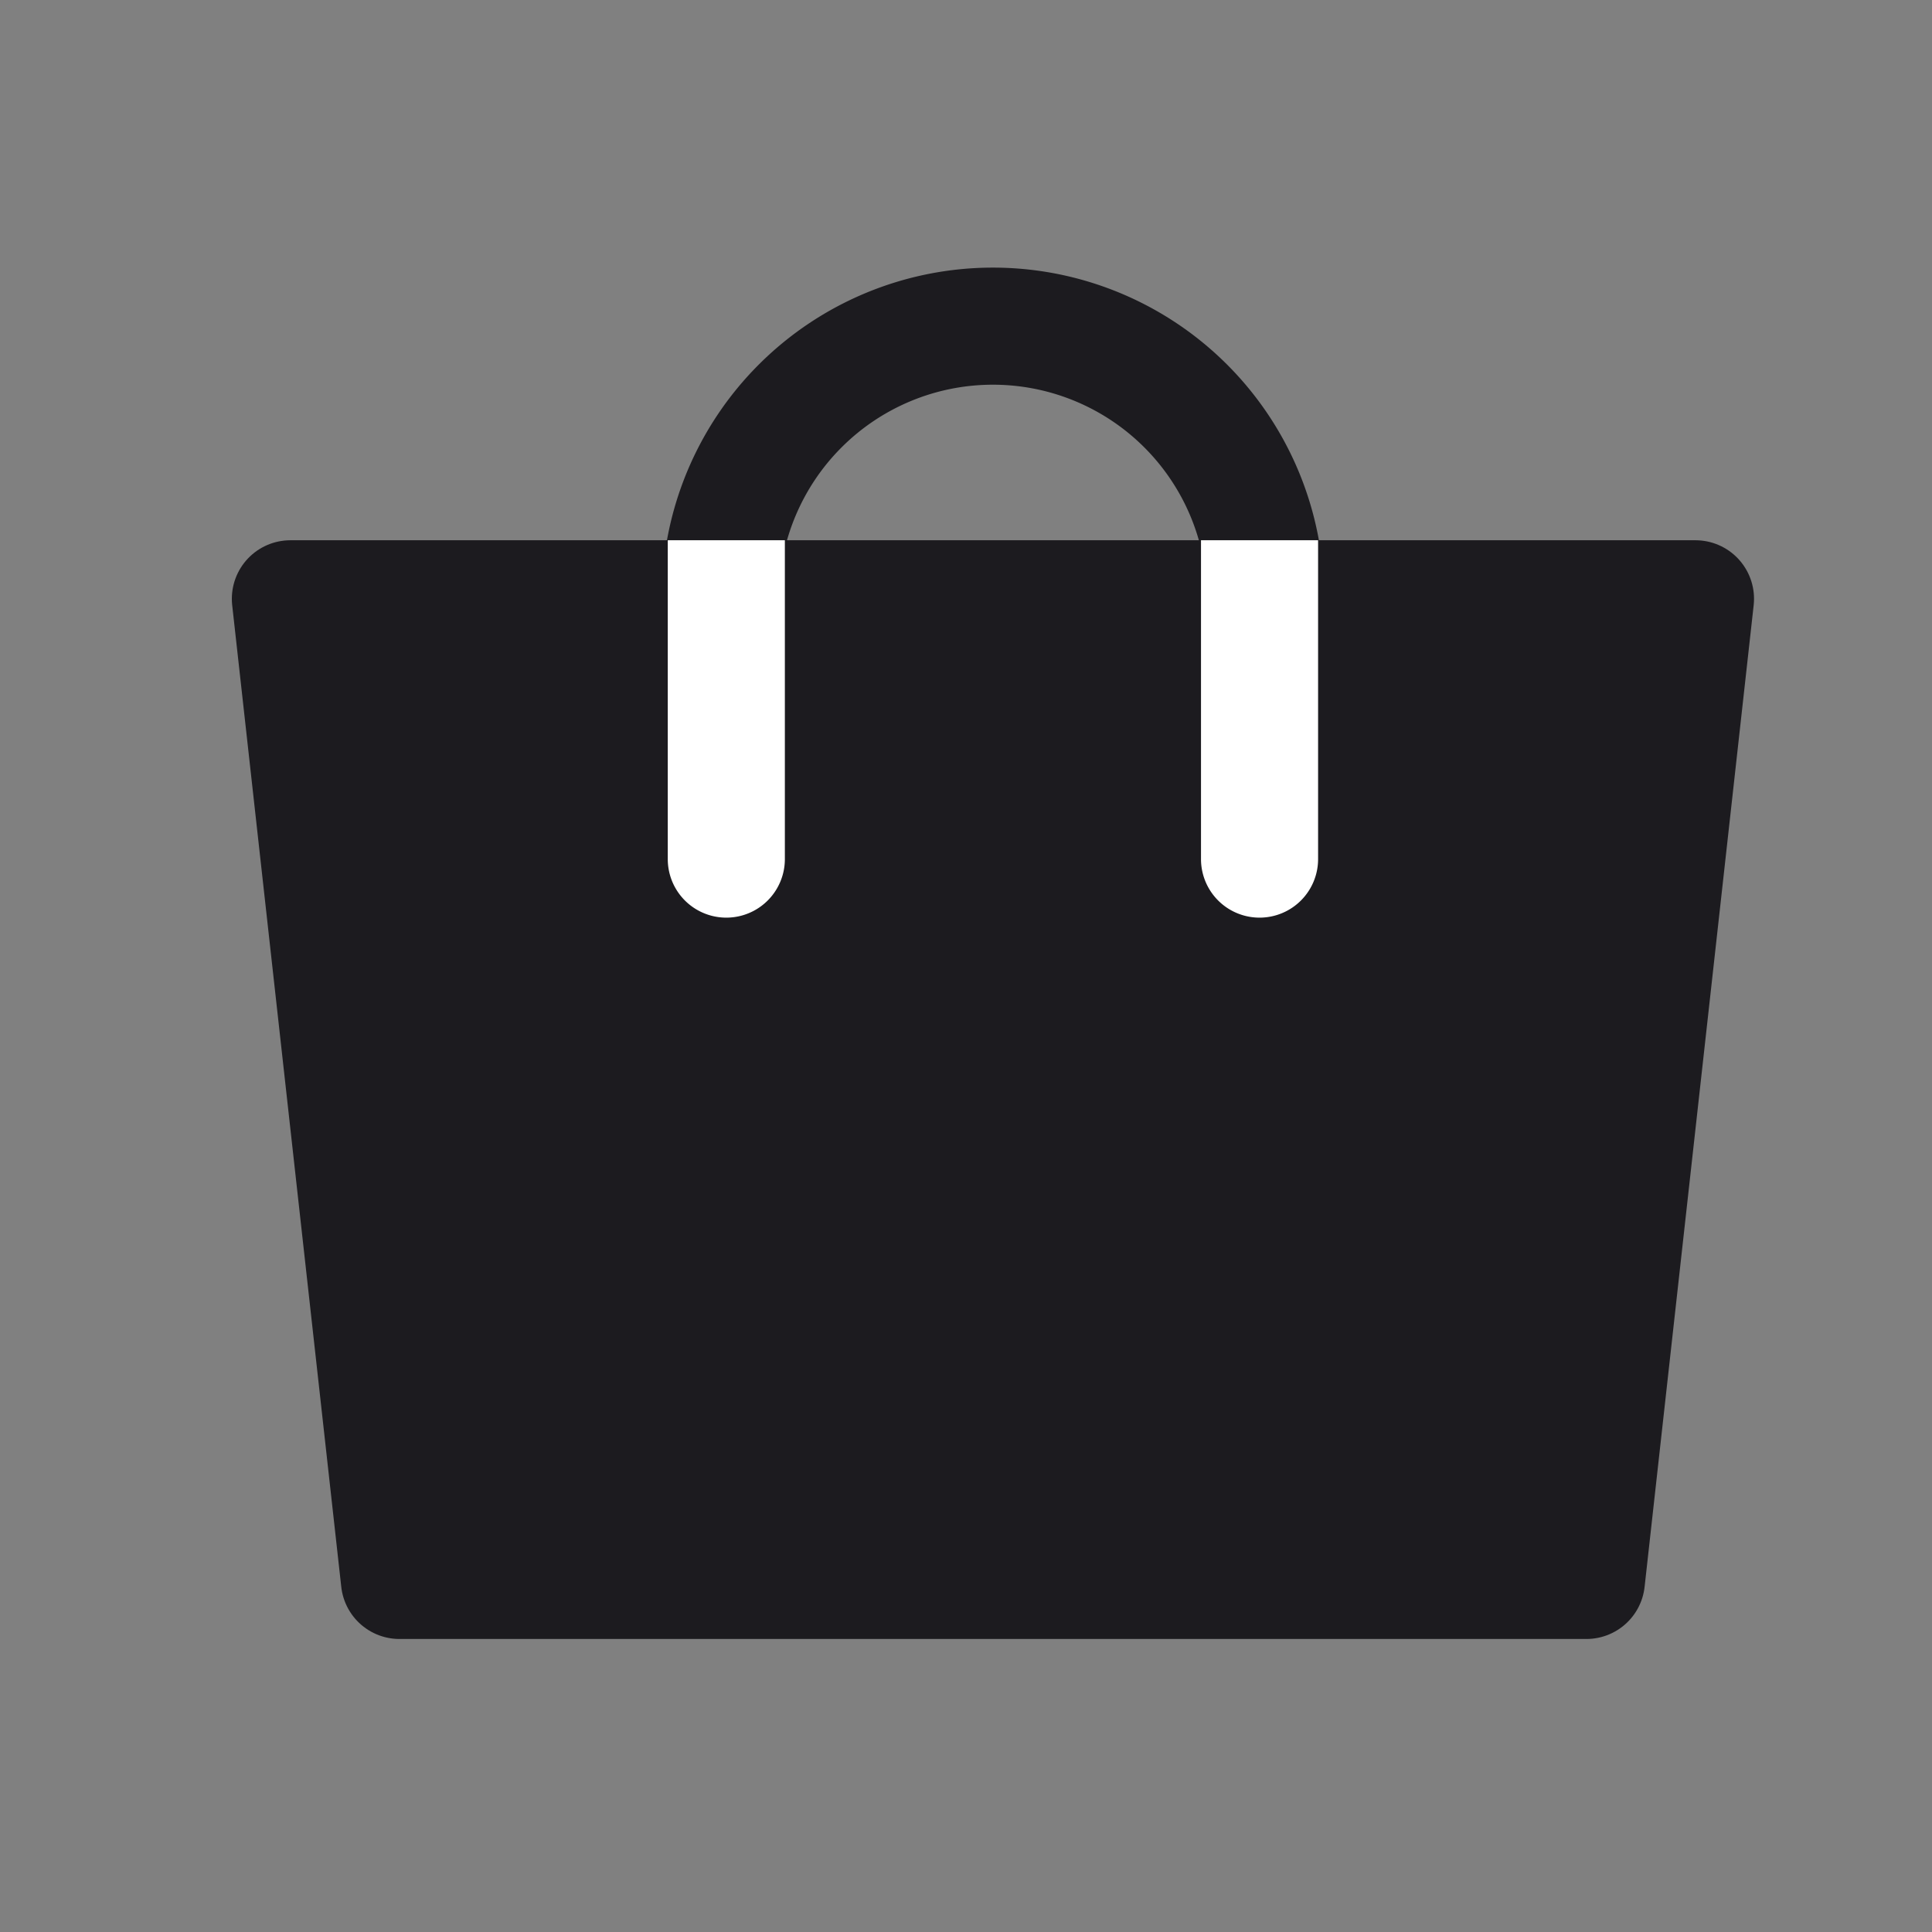 <svg width="33" height="33" fill="none" xmlns="http://www.w3.org/2000/svg"><rect width="100%" height="100%" fill="#808080" stroke="none"/><path d="M12.303 13.954v-3.726a4.657 4.657 0 1 1 9.314 0v3.726" stroke="#1C1B1F" stroke-width="2" stroke-linecap="round" stroke-linejoin="round"/><path d="M6.823 26.995h20.274l1.863-16.767h-24l1.863 16.767Z" fill="#1C1B1F" stroke="#1C1B1F" stroke-width="2" stroke-linejoin="round"/><path d="M22.514 10.228v-1h-2v1h2Zm-2 4.446a1 1 0 1 0 2 0h-2Zm0-4.446v4.446h2v-4.446h-2ZM11.406 14.674a1 1 0 0 0 2 0h-2Zm2-4.446v-1h-2v1h2Zm0 4.446v-4.446h-2v4.446h2Z" fill="#fff"/></svg>